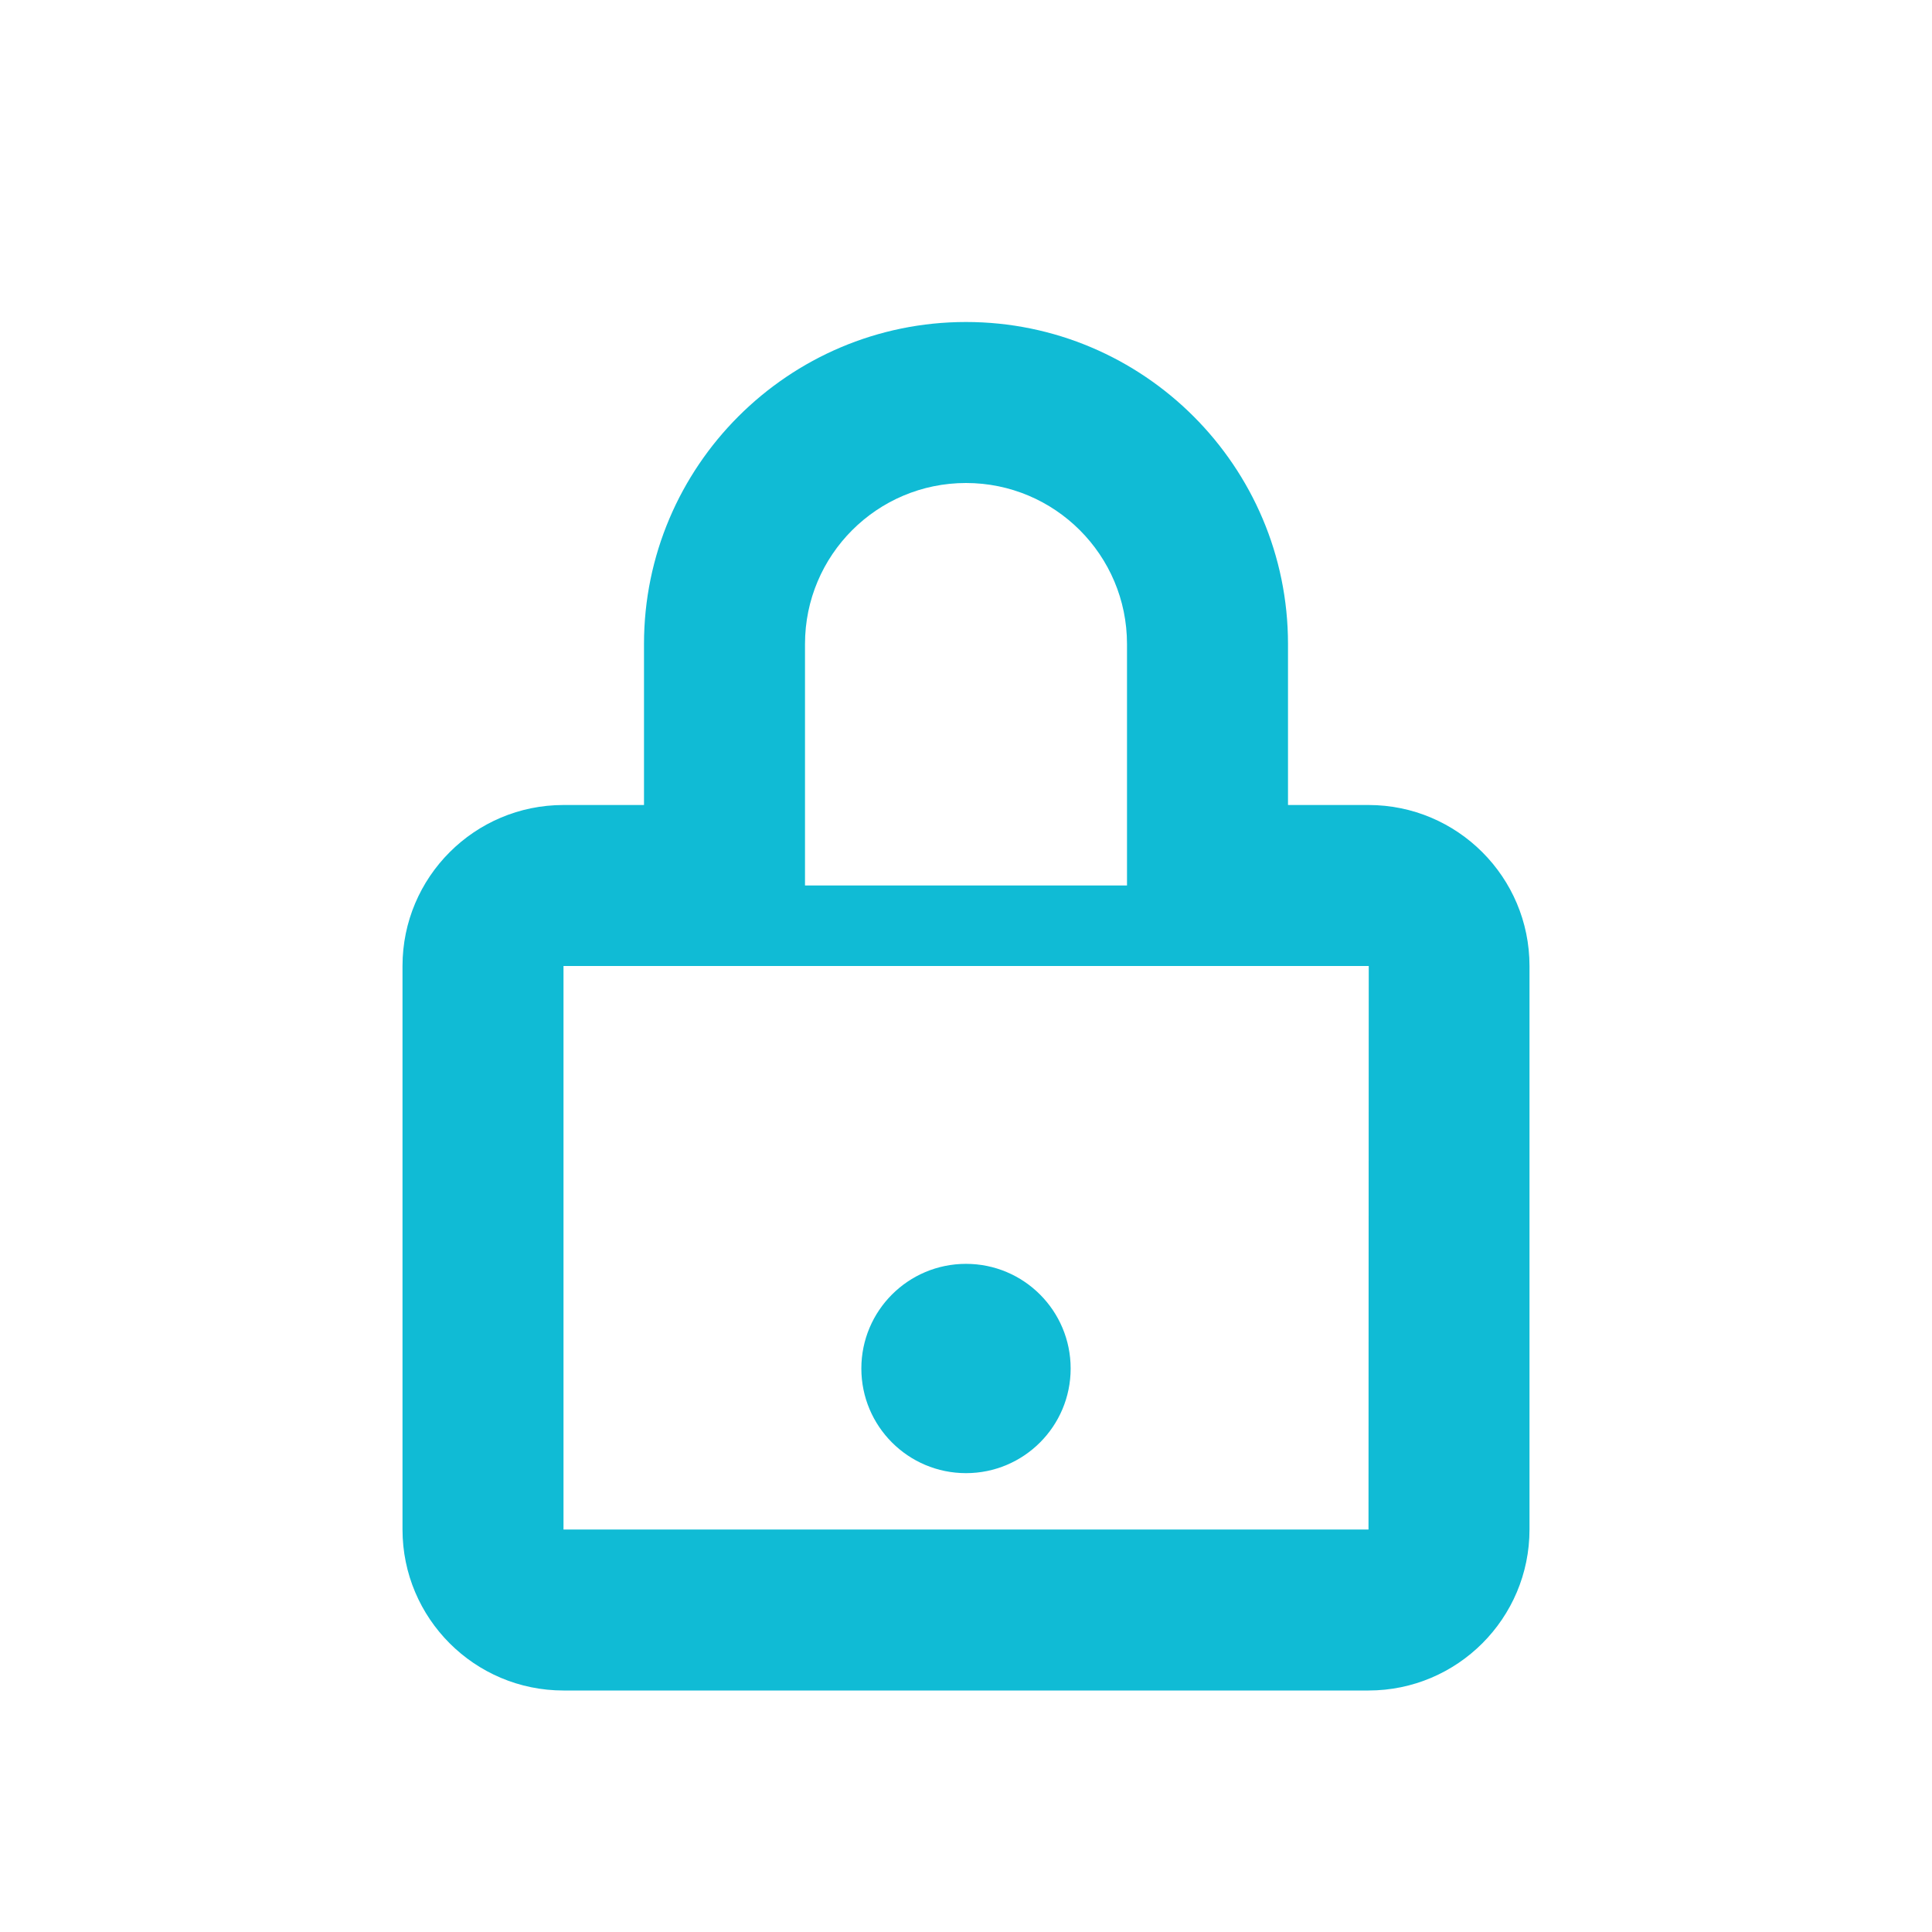 <?xml version="1.0" ?>
<svg baseProfile="tiny" height="24px" id="Layer_1" version="1.2" viewBox="0 0 24 24" width="24px" xml:space="preserve"
     xmlns="http://www.w3.org/2000/svg" xmlns:xlink="http://www.w3.org/1999/xlink">
	<style type="text/css">
		.st1{fill:#10bbd5;}
	</style>
    <g><circle class="st1" cx="12" cy="17" r="1.3"/></g>
    <path class="st1" d="M17,10h-1V8c0-2.206-1.794-4-4-4S8,5.794,8,8v2H7c-1.104,0-2,0.896-2,2v7c0,1.104,0.896,2,2,2h10c1.104,0,2-0.896,2-2v-7  C19,10.896,18.104,10,17,10z M10,8c0-1.104,0.896-2,2-2s2,0.896,2,2v2v1h-4v-1V8z M17,19H7v-7h1h2h4h2h1.003L17,19z"/>
</svg>
